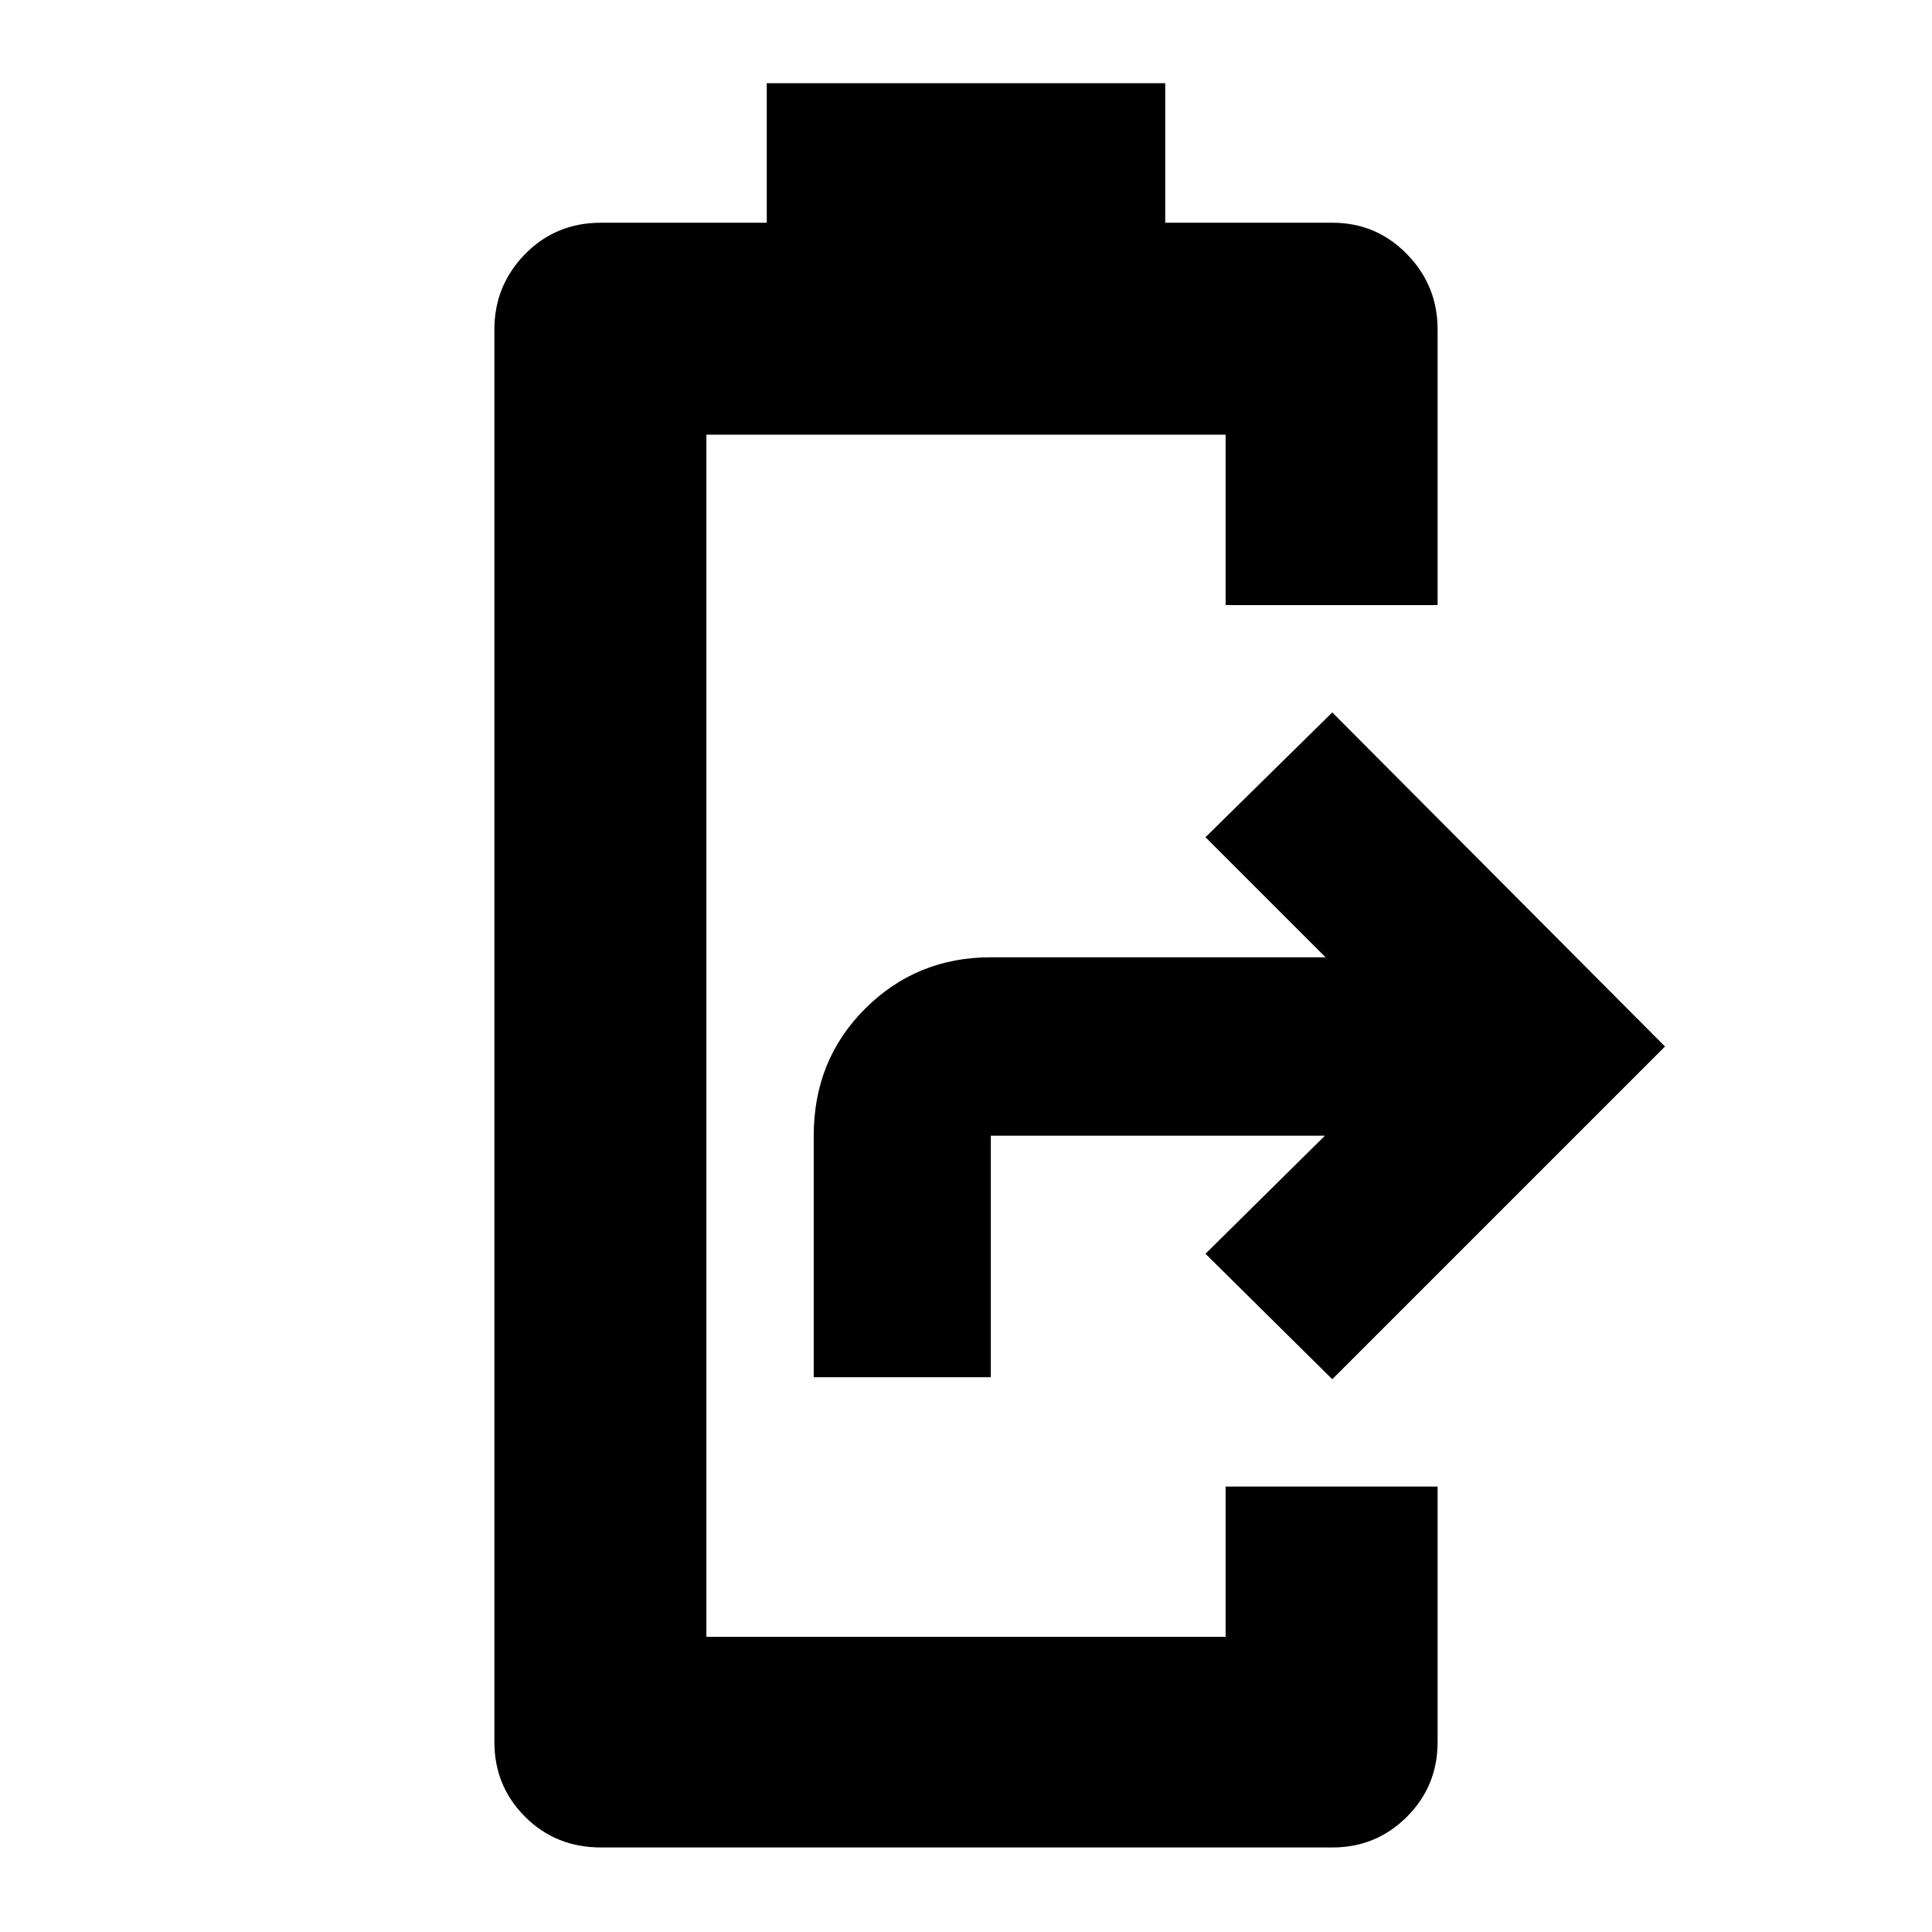 <svg xmlns="http://www.w3.org/2000/svg" height="40" viewBox="0 -960 960 960" width="40"><path d="M298.667-42q-22.5 0-37.75-15.25t-15.25-37.083v-702.001q0-21.833 15.25-37.416 15.25-15.583 37.75-15.583H381v-69.333h198v69.333h83q21.833 0 37.083 15.583t15.25 37.416v137.001H609v-84.668H351v597.335h258v-74.667h105.333v127q0 21.833-15.25 37.083T662-42H298.667Zm105.666-233.667v-120q0-37.666 25.584-63.166 25.583-25.5 62.416-25.5h166.334L599-544l63-62 165.333 166L662-274.667 599-337l59.334-58.667H492.333v120h-88Z"/></svg>